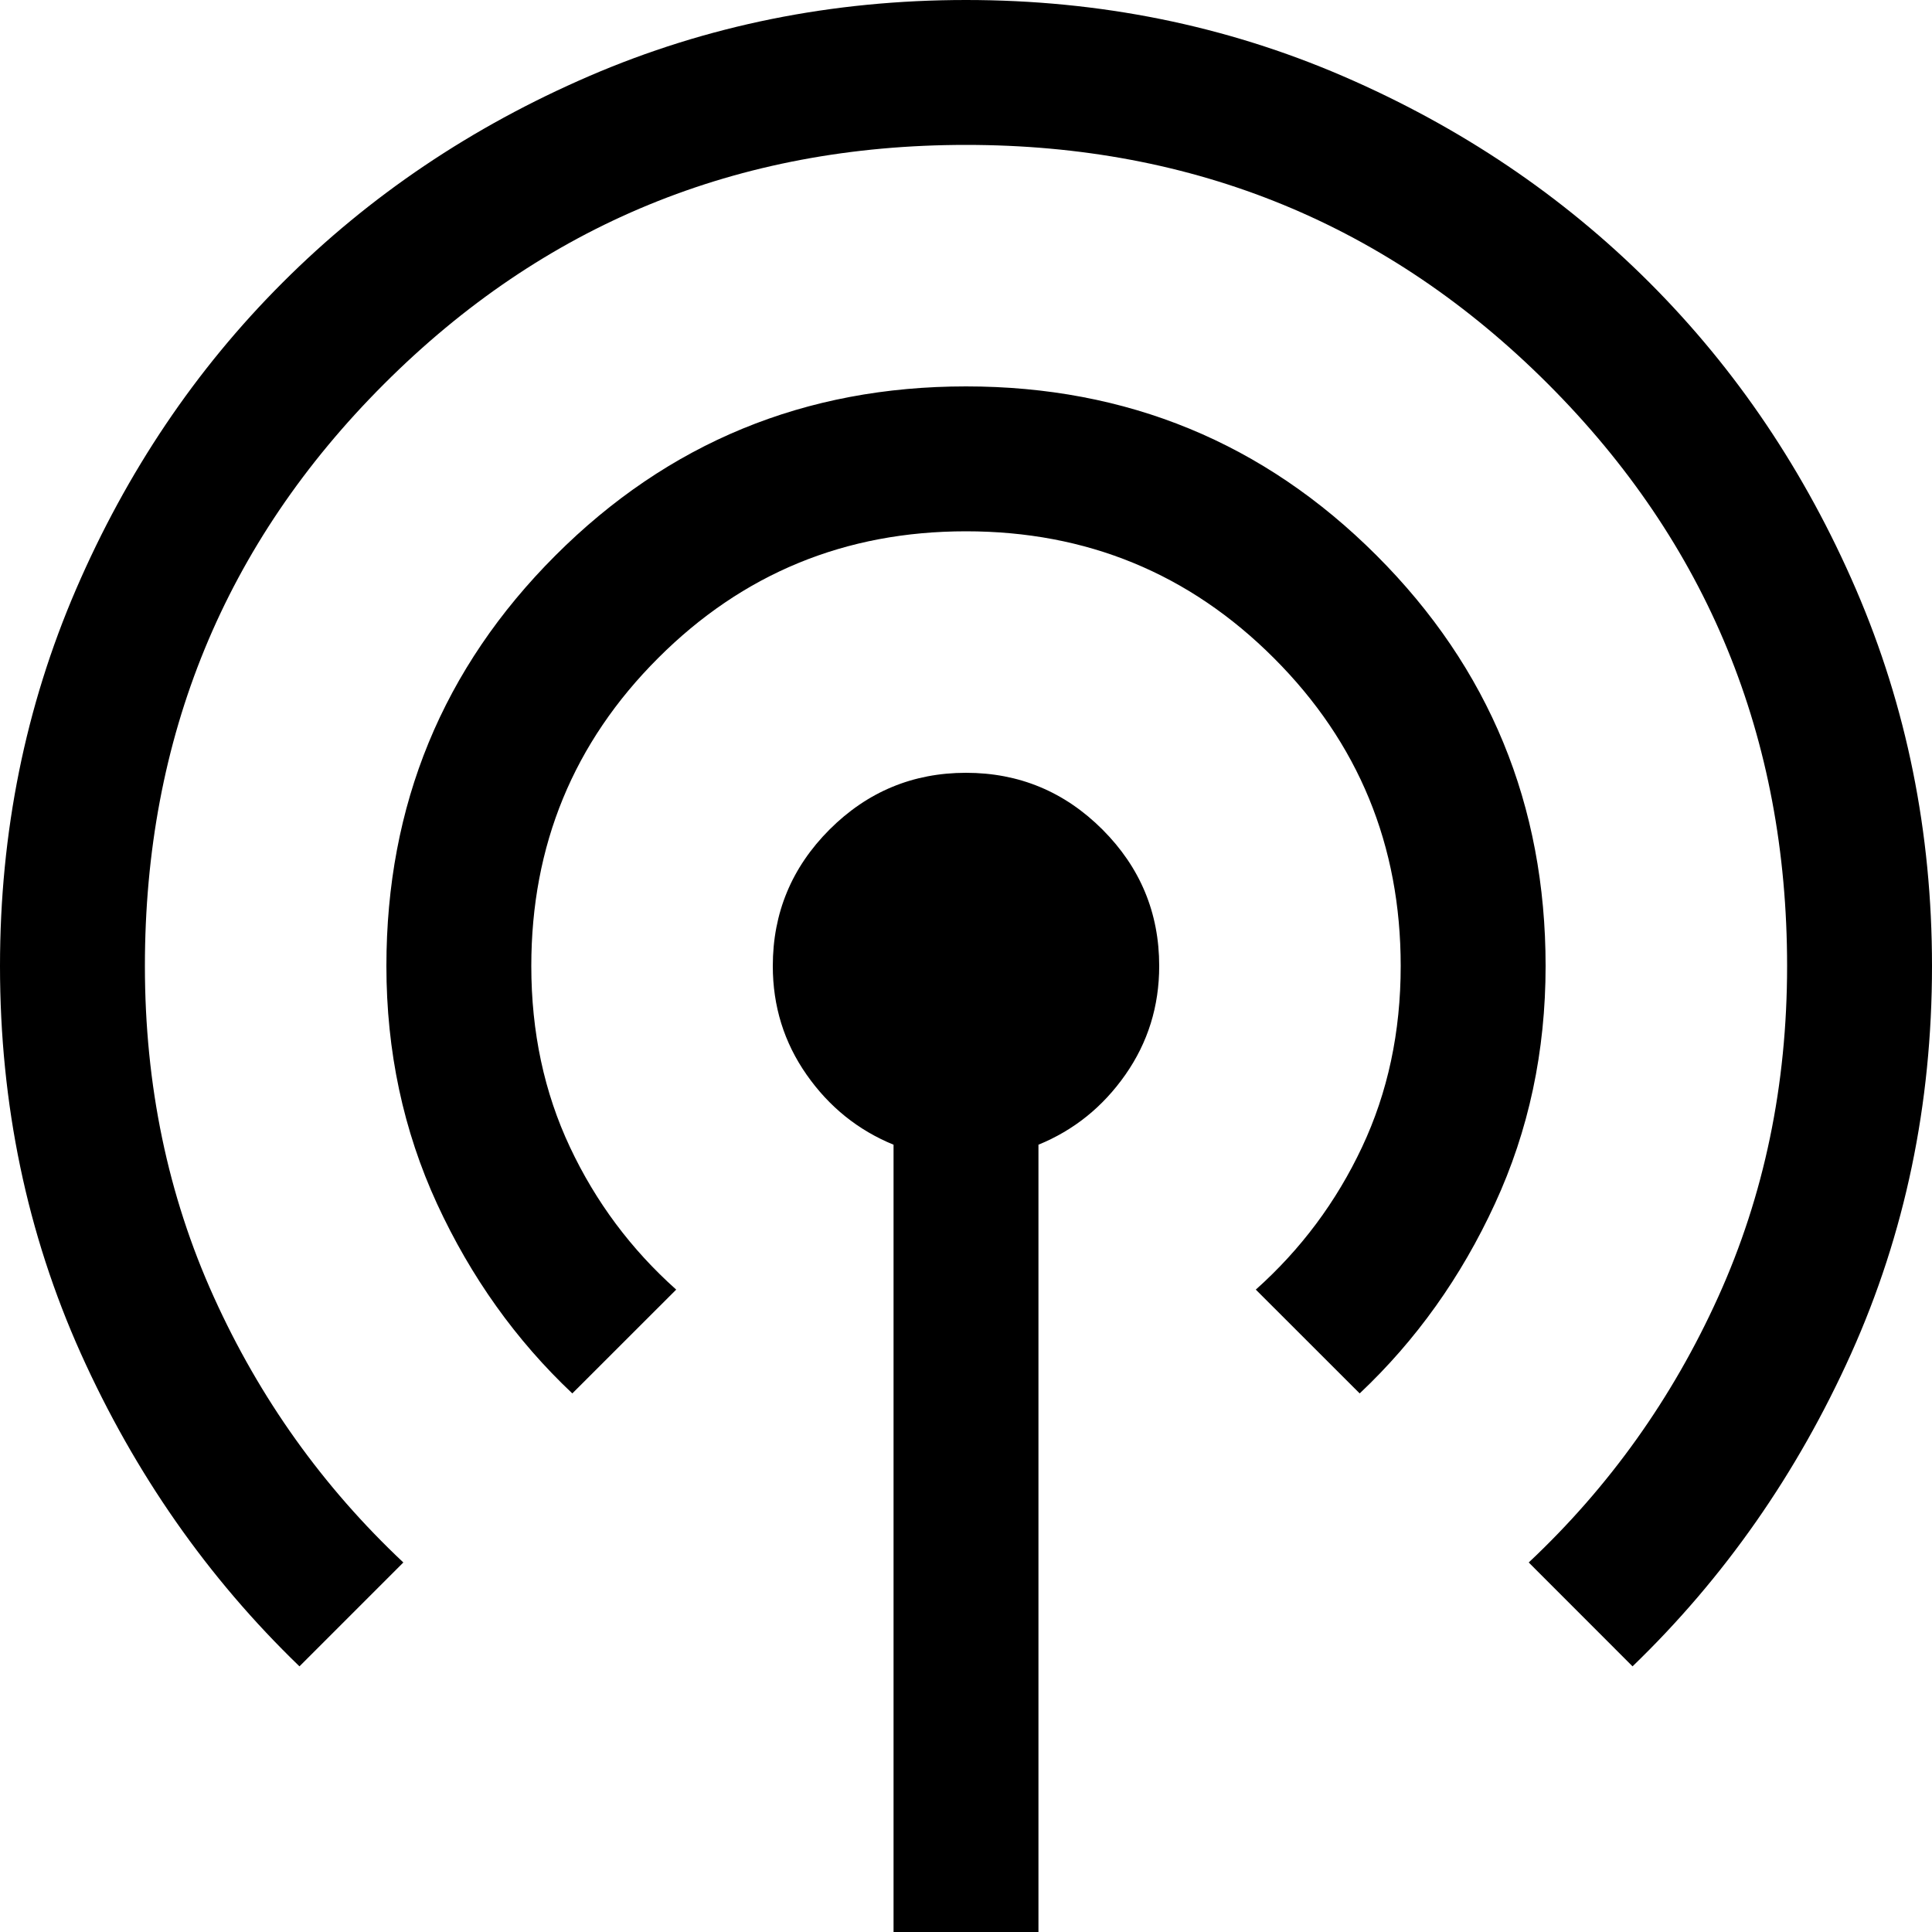 <svg viewBox="0 0 30 30" fill="none" xmlns="http://www.w3.org/2000/svg">
<path d="M13.875 30V17.775C13.325 17.55 12.875 17.188 12.525 16.688C12.175 16.188 12 15.625 12 15C12 14.175 12.294 13.469 12.881 12.881C13.469 12.294 14.175 12 15 12C15.825 12 16.531 12.294 17.119 12.881C17.706 13.469 18 14.175 18 15C18 15.625 17.825 16.188 17.475 16.688C17.125 17.188 16.675 17.55 16.125 17.775V30H13.875ZM4.65 25.875C3.225 24.5 2.094 22.881 1.256 21.019C0.419 19.156 0 17.15 0 15C0 12.925 0.394 10.975 1.181 9.15C1.969 7.325 3.038 5.737 4.388 4.388C5.737 3.038 7.325 1.969 9.15 1.181C10.975 0.394 12.925 0 15 0C17.075 0 19.025 0.394 20.85 1.181C22.675 1.969 24.262 3.038 25.613 4.388C26.962 5.737 28.031 7.325 28.819 9.15C29.606 10.975 30 12.925 30 15C30 17.15 29.581 19.156 28.744 21.019C27.906 22.881 26.775 24.5 25.35 25.875L23.738 24.262C24.988 23.087 25.969 21.712 26.681 20.137C27.394 18.562 27.75 16.85 27.75 15C27.75 11.45 26.512 8.438 24.038 5.963C21.562 3.487 18.55 2.25 15 2.25C11.45 2.25 8.438 3.487 5.963 5.963C3.487 8.438 2.25 11.45 2.25 15C2.25 16.85 2.606 18.562 3.319 20.137C4.031 21.712 5.013 23.087 6.263 24.262L4.65 25.875ZM8.887 21.637C8.012 20.812 7.312 19.831 6.787 18.694C6.263 17.556 6 16.325 6 15C6 12.5 6.875 10.375 8.625 8.625C10.375 6.875 12.5 6 15 6C17.5 6 19.625 6.875 21.375 8.625C23.125 10.375 24 12.5 24 15C24 16.325 23.738 17.556 23.212 18.694C22.688 19.831 21.988 20.812 21.113 21.637L19.5 20.025C20.2 19.4 20.75 18.663 21.15 17.812C21.55 16.962 21.75 16.025 21.75 15C21.75 13.125 21.094 11.531 19.781 10.219C18.469 8.906 16.875 8.25 15 8.25C13.125 8.25 11.531 8.906 10.219 10.219C8.906 11.531 8.25 13.125 8.25 15C8.25 16.025 8.45 16.962 8.85 17.812C9.25 18.663 9.8 19.4 10.5 20.025L8.887 21.637Z" fill='currentColor'/>
</svg>
